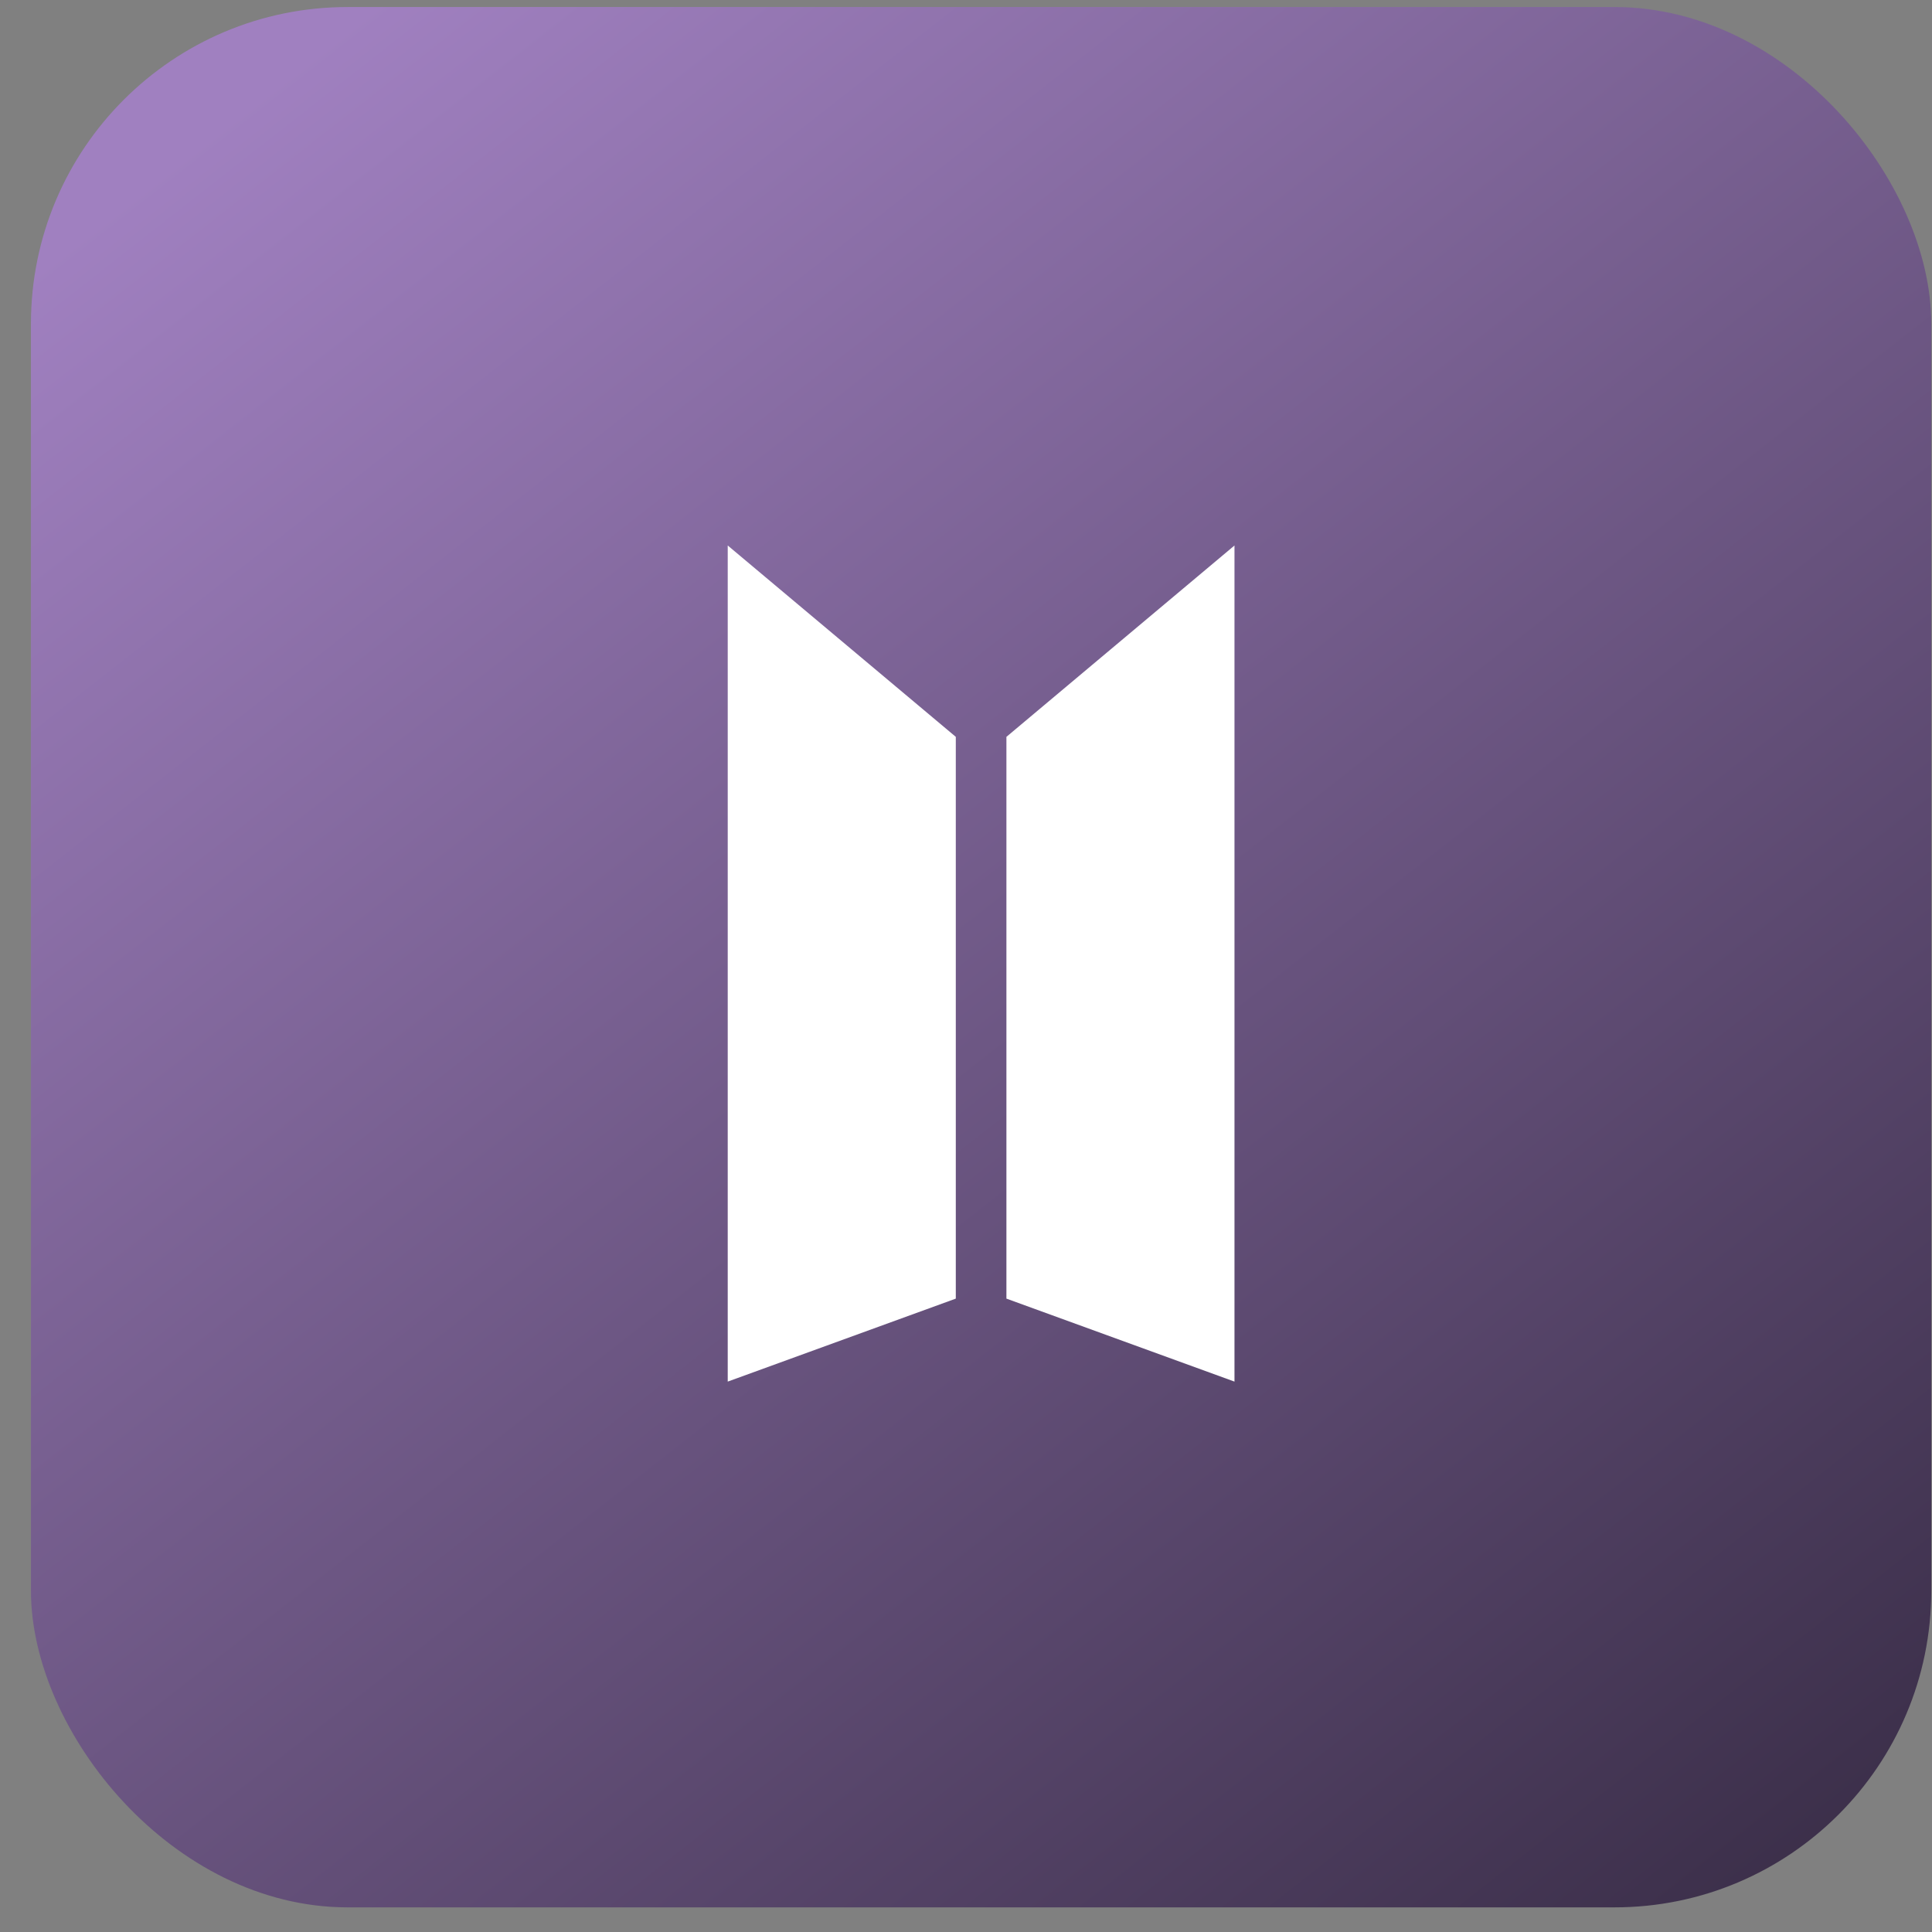 <svg width="61" height="61" viewBox="0 0 61 61" fill="none" xmlns="http://www.w3.org/2000/svg">
<rect x="0" y="0" width="61" height="61" fill="#808080" stroke="none"/>
<rect x="0.977" y="0.222" width="60" height="60" rx="10" fill="url(#paint0_linear_675_380)"/>
<g clip-path="url(#clip0_675_380)">
<path d="M30.178 23.265L22.977 17.223V43.622L30.178 41.002V23.265Z" fill="white"/>
<path d="M31.776 23.265L38.977 17.223V43.622L31.776 41.002V23.265Z" fill="white"/>
</g>
<defs>
<linearGradient id="paint0_linear_675_380" x1="5.477" y1="5.022" x2="54.777" y2="67.922" gradientUnits="userSpaceOnUse">
<stop stop-color="#A080C0"/>
<stop offset="1" stop-color="#342941"/>
</linearGradient>
<clipPath id="clip0_675_380">
<rect width="16" height="26.4" fill="white" transform="translate(22.977 17.223)"/>
</clipPath>
</defs>
</svg>

